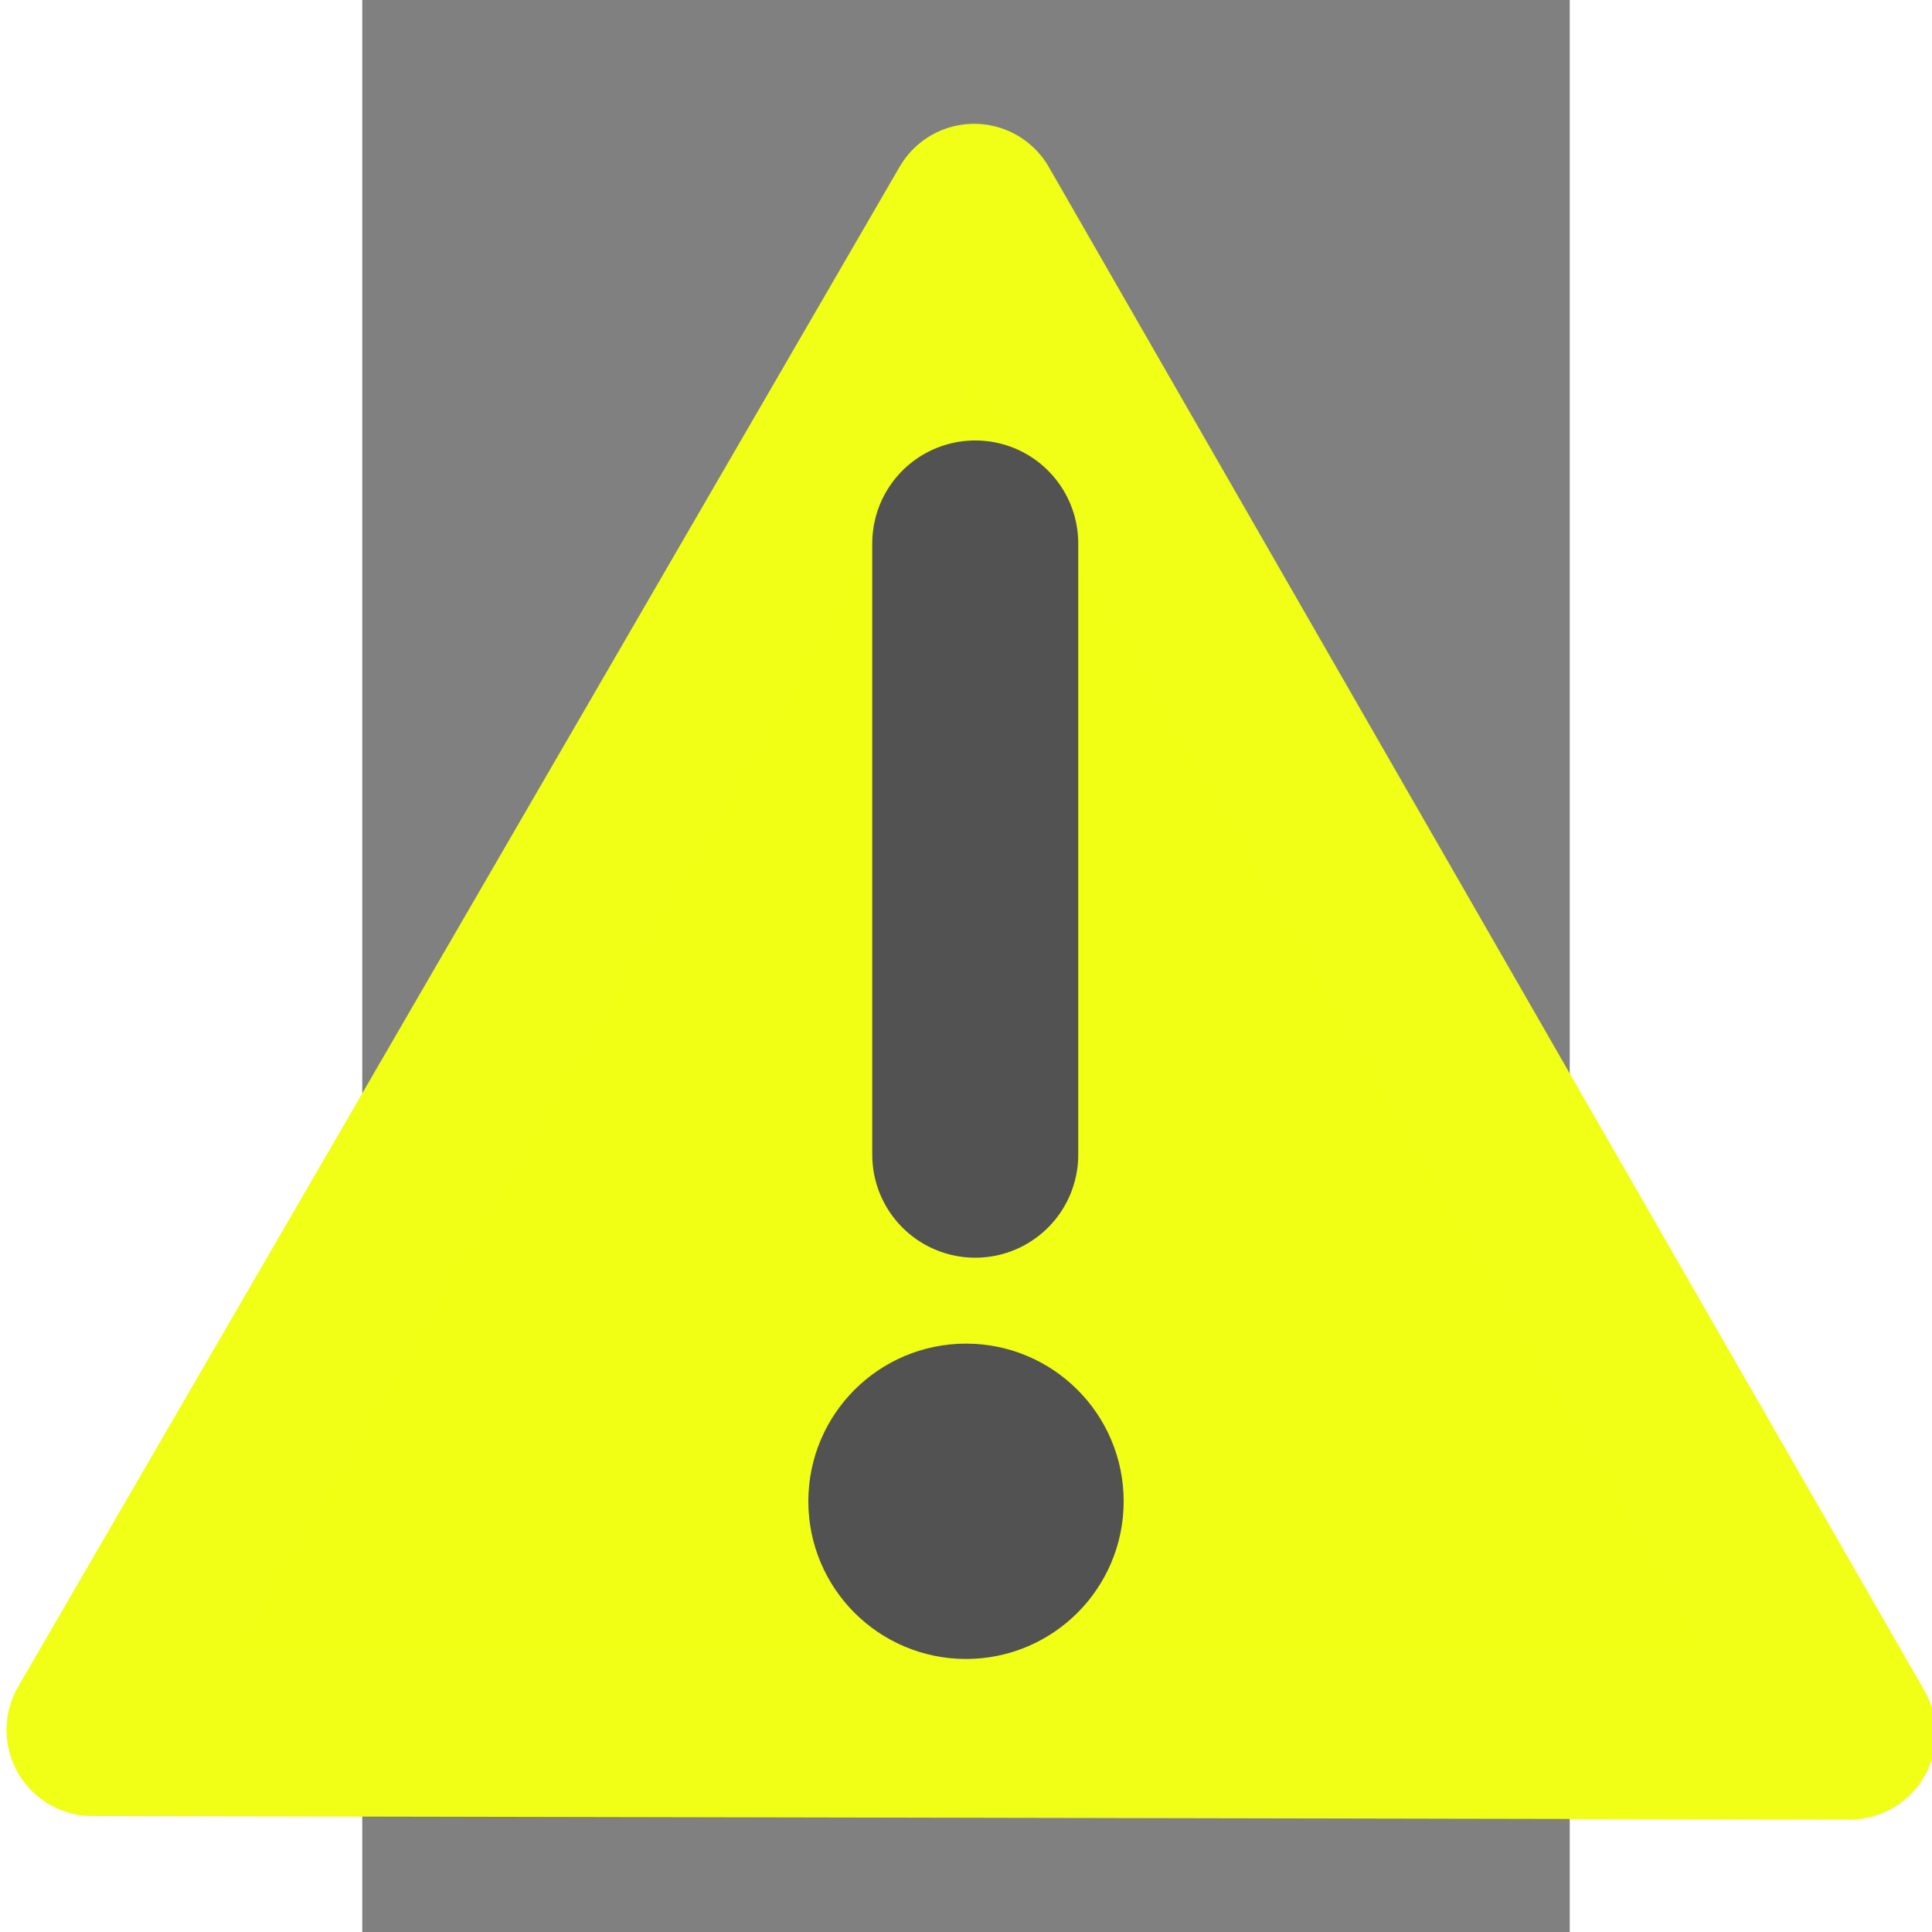 <?xml version="1.0" encoding="UTF-8" standalone="no"?>
<svg
   xmlns:dc="http://purl.org/dc/elements/1.1/"
   xmlns:cc="http://creativecommons.org/ns#"
   xmlns:rdf="http://www.w3.org/1999/02/22-rdf-syntax-ns#"
   xmlns:svg="http://www.w3.org/2000/svg"
   xmlns="http://www.w3.org/2000/svg"
   xmlns:sodipodi="http://sodipodi.sourceforge.net/DTD/sodipodi-0.dtd"
   xmlns:inkscape="http://www.inkscape.org/namespaces/inkscape"
   height="32"
   id="Layer_1"
   version="1.1"
   viewBox="0 0 32 51.2"
   width="32"
   xml:space="preserve"
   sodipodi:docname="risk-L.svg"
   inkscape:version="0.92.5 (2060ec1f9f, 2020-04-08)"><rect x="0" y="0" width="32" height="51.2" fill="#808080" stroke="none"/><defs
   id="defs7"><marker
     inkscape:stockid="Arrow1Lend"
     orient="auto"
     refY="0.0"
     refX="0.0"
     id="marker1991"
     style="overflow:visible;"
     inkscape:isstock="true"><path
       id="path1989"
       d="M 0.0,0.0 L 5.0,-5.0 L -12.5,0.0 L 5.0,5.0 L 0.0,0.0 z "
       style="fill-rule:evenodd;stroke:#22b9d8;stroke-width:1pt;stroke-opacity:1;fill:#22b9d8;fill-opacity:1"
       transform="scale(0.8) rotate(180) translate(12.5,0)" /></marker><marker
     inkscape:stockid="Arrow1Lend"
     orient="auto"
     refY="0.0"
     refX="0.0"
     id="Arrow1Lend"
     style="overflow:visible;"
     inkscape:isstock="true"><path
       id="path1728"
       d="M 0.0,0.0 L 5.0,-5.0 L -12.5,0.0 L 5.0,5.0 L 0.0,0.0 z "
       style="fill-rule:evenodd;stroke:#22b9d8;stroke-width:1pt;stroke-opacity:1;fill:#22b9d8;fill-opacity:1"
       transform="scale(0.8) rotate(180) translate(12.5,0)" /></marker></defs><sodipodi:namedview
   pagecolor="#ffffff"
   bordercolor="#666666"
   borderopacity="1"
   objecttolerance="10"
   gridtolerance="10"
   guidetolerance="10"
   inkscape:pageopacity="0"
   inkscape:pageshadow="2"
   inkscape:window-width="1920"
   inkscape:window-height="1016"
   id="namedview5"
   showgrid="false"
   inkscape:zoom="9.8125"
   inkscape:cx="-22.165606"
   inkscape:cy="10"
   inkscape:window-x="0"
   inkscape:window-y="27"
   inkscape:window-maximized="1"
   inkscape:current-layer="Layer_1"
   showguides="true"
   inkscape:guide-bbox="true"
   inkscape:pagecheckerboard="true"><sodipodi:guide
     position="16.102,53.32"
     orientation="1,0"
     id="guide910"
     inkscape:locked="false" /></sodipodi:namedview>
  
<path
   sodipodi:type="star"
   style="opacity:1;fill:#f0ff13;fill-opacity:1;fill-rule:nonzero;stroke:#f0ff15;stroke-width:4.564;stroke-linecap:round;stroke-linejoin:round;stroke-miterlimit:4;stroke-dasharray:none;stroke-dashoffset:0;stroke-opacity:1"
   id="path904"
   sodipodi:sides="3"
   sodipodi:cx="16.163057"
   sodipodi:cy="32.448406"
   sodipodi:r1="26.884964"
   sodipodi:r2="13.442482"
   sodipodi:arg1="0.52558379"
   sodipodi:arg2="1.5727813"
   inkscape:flatsided="true"
   inkscape:rounded="0"
   inkscape:randomized="0"
   d="M 39.419,45.937 -7.147,45.845 16.216,5.563 Z"
   inkscape:transform-center-x="0.026683551"
   inkscape:transform-center-y="-6.6981193" /><path
   style="fill:#525252;stroke:#525252;stroke-width:5.459;stroke-linecap:round;stroke-linejoin:round;stroke-miterlimit:4;stroke-dasharray:none;stroke-opacity:1;fill-opacity:1"
   d="M 16.245,14.402 V 30.601"
   id="path906"
   inkscape:connector-curvature="0"
   sodipodi:nodetypes="cc" /><circle
   style="opacity:1;fill:#525252;fill-opacity:1;fill-rule:nonzero;stroke:#525252;stroke-width:3.595;stroke-linecap:butt;stroke-linejoin:round;stroke-miterlimit:4;stroke-dasharray:none;stroke-dashoffset:0;stroke-opacity:1"
   id="path1466"
   cx="16"
   cy="39.786"
   r="2.381" /></svg>